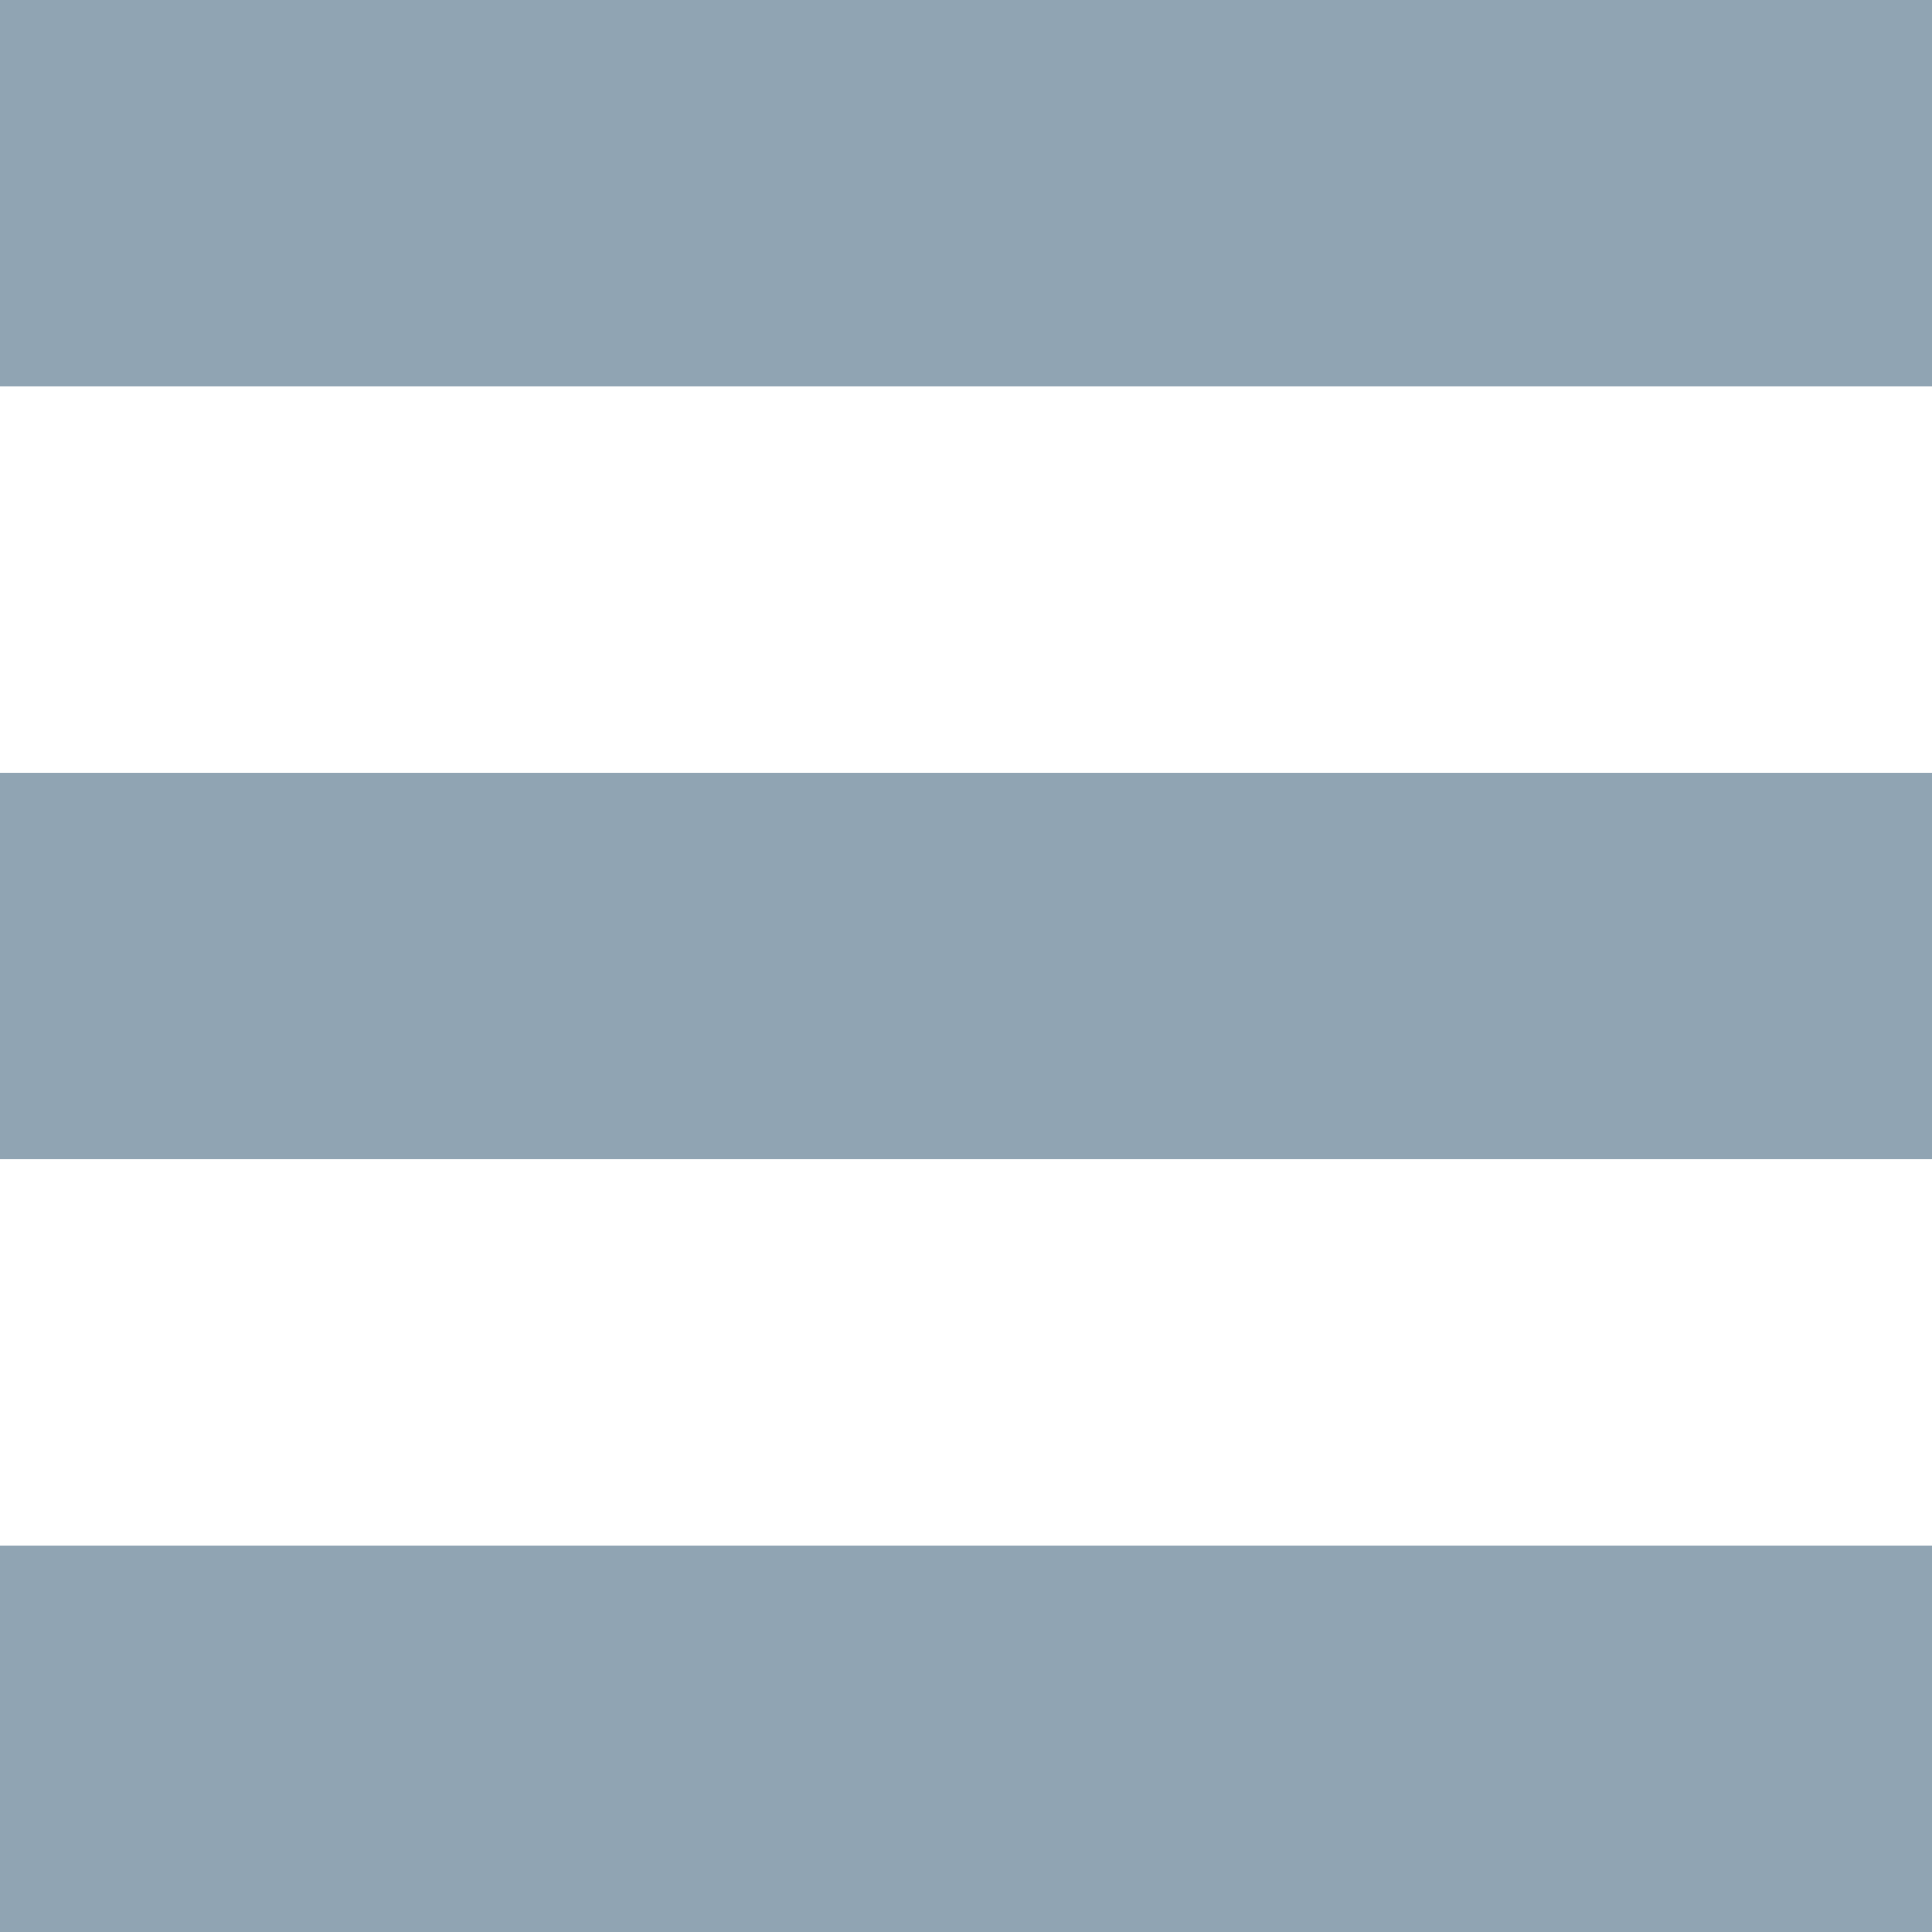 <svg xmlns="http://www.w3.org/2000/svg" width="20" height="20" viewBox="0 0 20 20">
  <path id="Extended_Menu_Icon" data-name="Extended Menu Icon" d="M20,20H0V16H20v4Zm0-8H0V8H20v4Zm0-8H0V0H20V4Z" fill="#90a4b3"/>
</svg>
